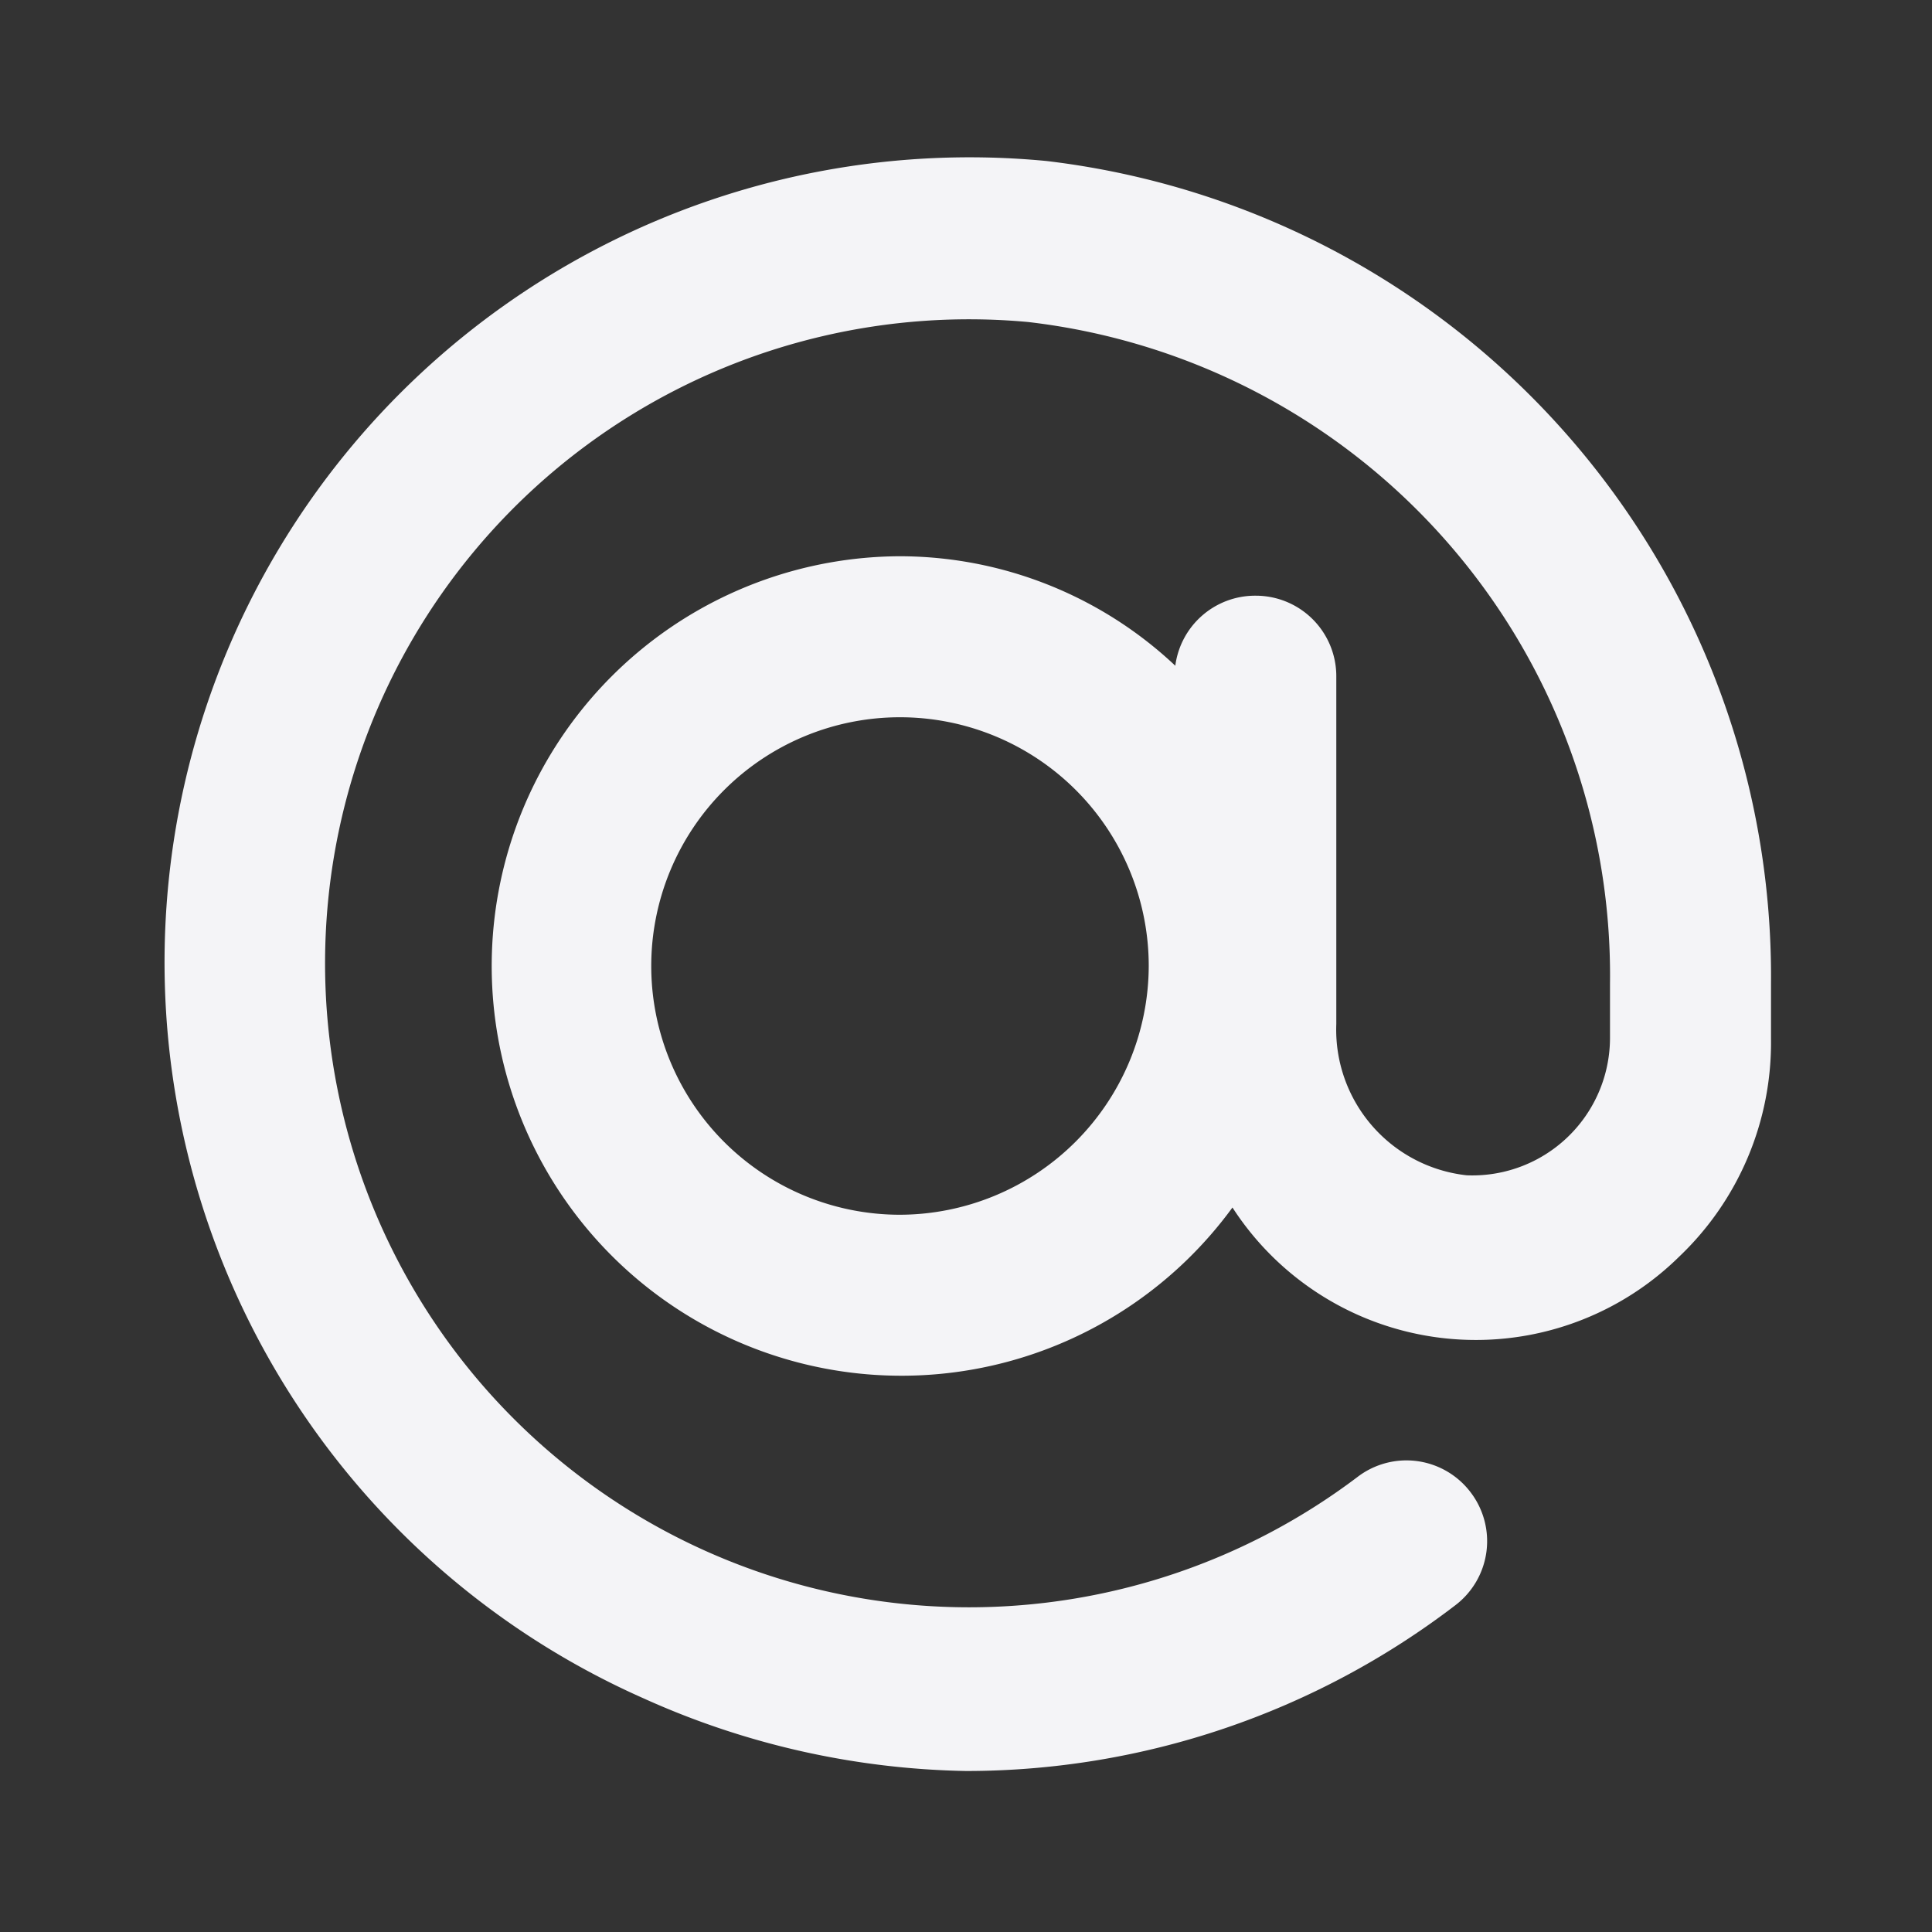 <svg xmlns="http://www.w3.org/2000/svg" viewBox="0 0 24 24"><rect x="0" y="0" width="24" height="24" fill="#333333" stroke="none"/><defs><style>.cls-1{fill:#17191e;opacity:0;}.cls-2{fill:#f4f4f7;}</style></defs><title>at</title><g id="Layer_2" data-name="Layer 2"><g id="at"><g id="at-2" data-name="at"><rect class="cls-1" width="24" height="24"/><path class="cls-2" d="M13,2a10,10,0,0,0-5,19.1A10.15,10.15,0,0,0,12,22a10,10,0,0,0,6.08-2.06,1,1,0,0,0,.19-1.4,1,1,0,0,0-1.41-.19A8,8,0,1,1,12.77,4,8.17,8.17,0,0,1,20,12.22v.68a1.71,1.71,0,0,1-1.78,1.7,1.82,1.82,0,0,1-1.62-1.88V8.4a1,1,0,0,0-1-1,1,1,0,0,0-1,.87,5,5,0,0,0-3.44-1.36A5.09,5.09,0,1,0,15.31,15a3.6,3.6,0,0,0,5.55.61A3.67,3.67,0,0,0,22,12.9v-.68A10.2,10.2,0,0,0,13,2ZM11.18,15.09A3.09,3.09,0,1,1,14.27,12,3.1,3.1,0,0,1,11.18,15.09Z"/></g></g></g></svg>
